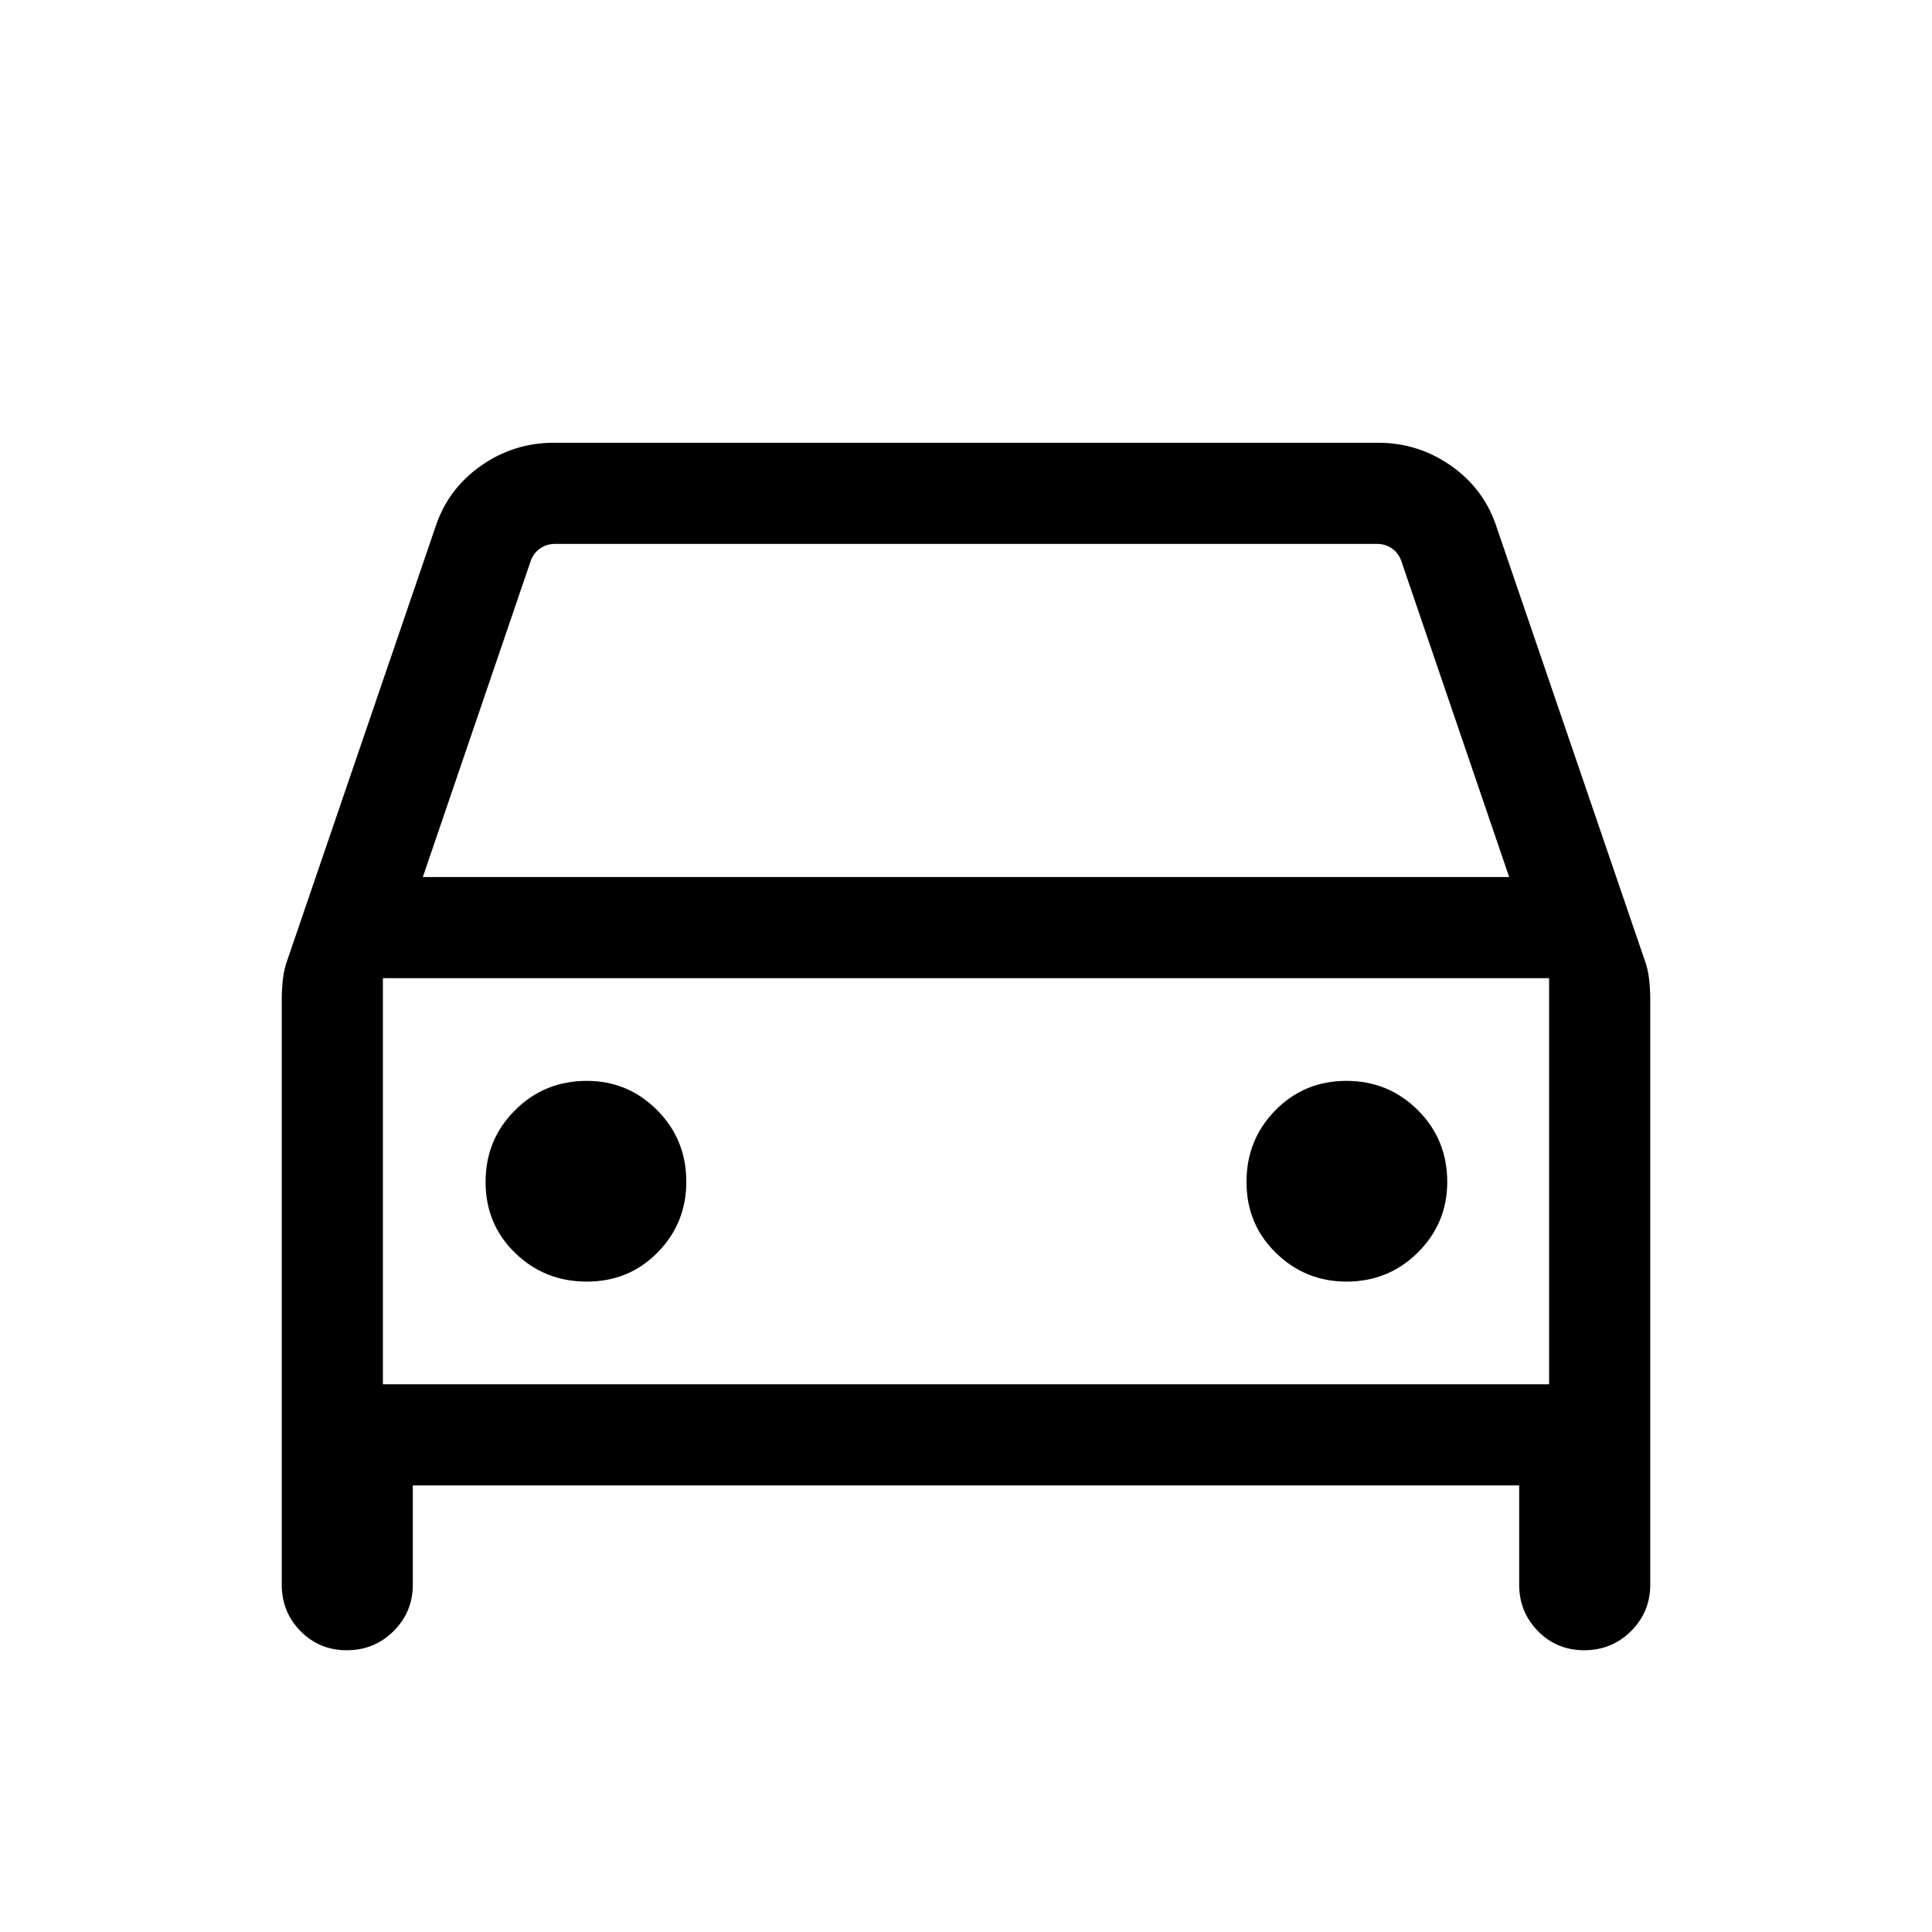 <svg xmlns="http://www.w3.org/2000/svg" height="40" viewBox="0 -960 960 960" width="40"><path d="M205.127-221.899v49.335q0 13.568-9.565 23.065-9.565 9.498-23.23 9.498-13.665 0-22.998-9.498-9.333-9.497-9.333-23.065v-290.82q0-5.188.603-10.376t2.499-10.114l73.129-213.869q6.113-19.042 22.513-30.649 16.4-11.607 36.461-11.607h409.588q20.061 0 36.461 11.607t22.513 30.649l73.129 213.869q1.896 4.926 2.499 10.114.603 5.188.603 10.376v290.82q0 13.568-9.566 23.065-9.565 9.498-23.23 9.498-13.664 0-22.997-9.498-9.333-9.497-9.333-23.065v-49.335H205.127Zm4.975-302.304h539.796l-53.744-157.463q-1.539-3.847-4.744-5.962-3.205-2.116-7.18-2.116H275.77q-3.975 0-7.18 2.116-3.205 2.115-4.744 5.962l-53.744 157.463Zm-19.846 50.255v201.794-201.794ZM291.581-323.18q20.957 0 35.2-14.501 14.244-14.5 14.244-35.05 0-21.106-14.501-35.649-14.5-14.542-34.968-14.542-21.022 0-35.648 14.587-14.626 14.587-14.626 35.628 0 21.04 14.671 35.284 14.67 14.243 35.628 14.243Zm377.454 0q20.947 0 35.52-14.501 14.573-14.5 14.573-35.05 0-21.106-14.618-35.649-14.617-14.542-35.499-14.542t-35.254 14.587q-14.372 14.587-14.372 35.628 0 21.04 14.629 35.284 14.629 14.243 35.021 14.243Zm-478.779 51.026h579.488v-201.794H190.256v201.794Z"/></svg>